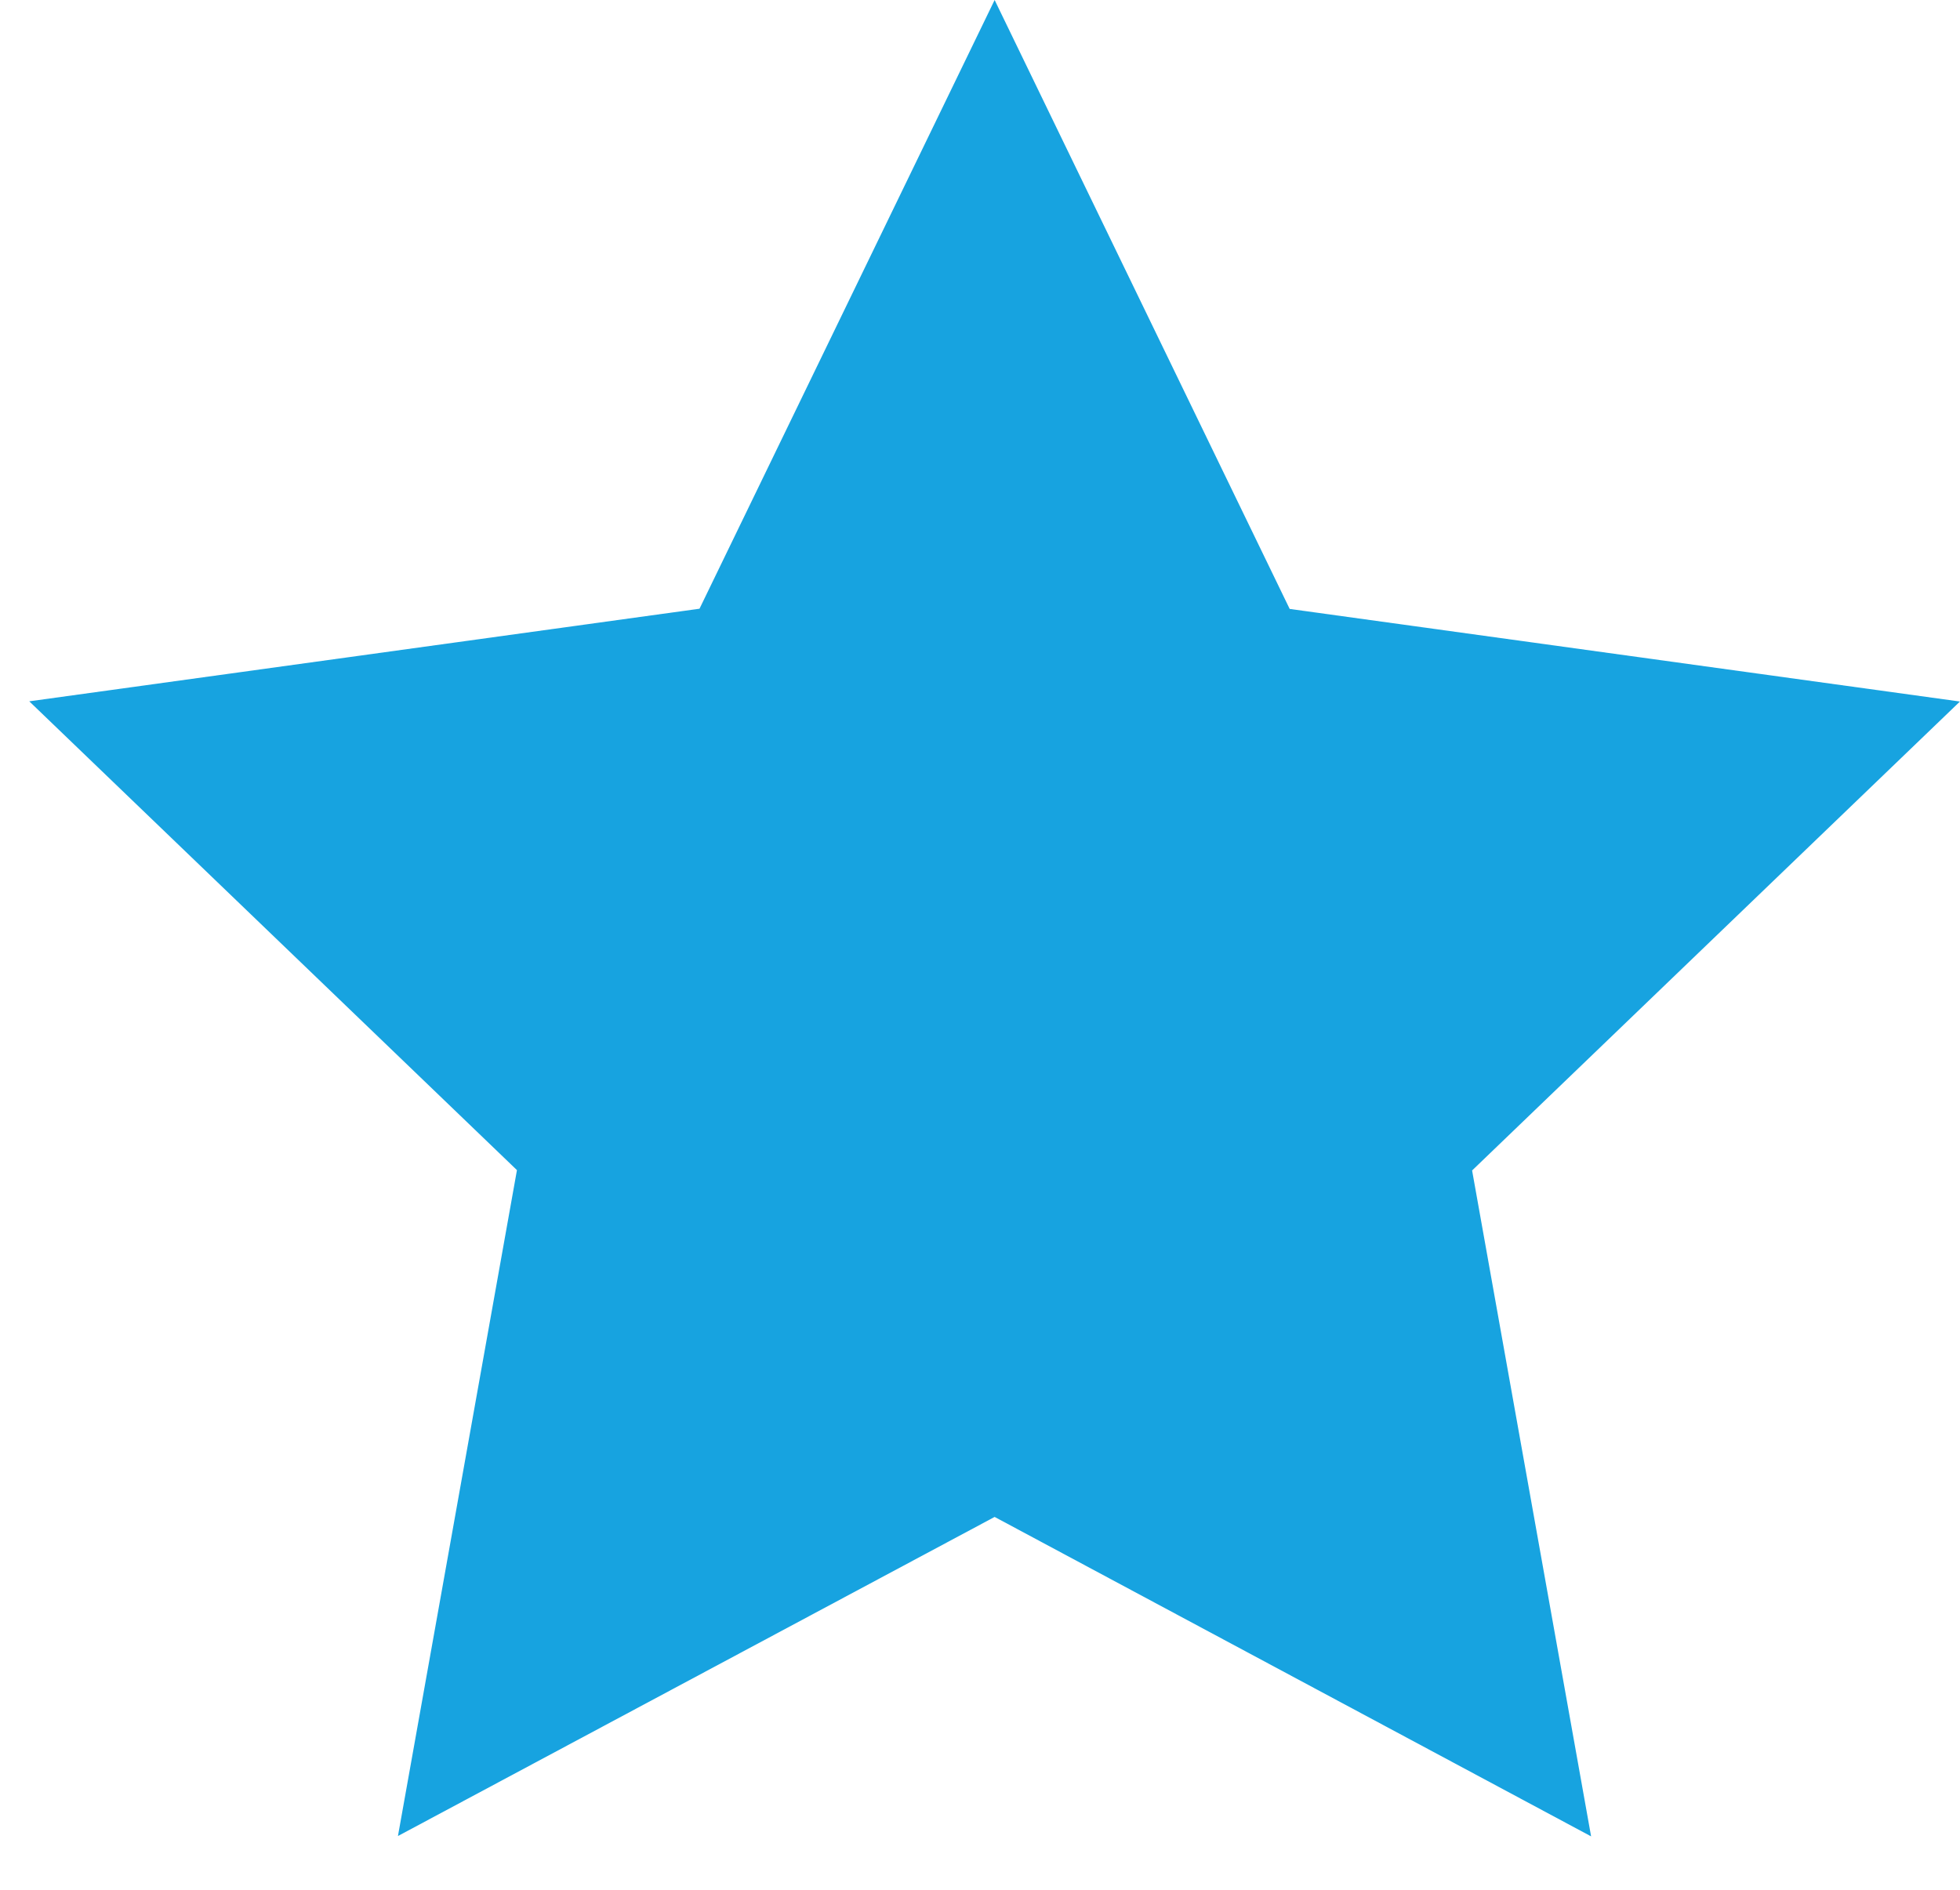 <svg width="28" height="27" viewBox="0 0 28 27" fill="none" xmlns="http://www.w3.org/2000/svg">
<path d="M14.209 0L18.424 8.7L27.999 10.023L21.03 16.723L22.73 26.237L14.209 21.673L5.685 26.232L7.385 16.718L0.418 10.02L9.993 8.697L14.209 0Z" fill="#17A3E0"/>
</svg>
